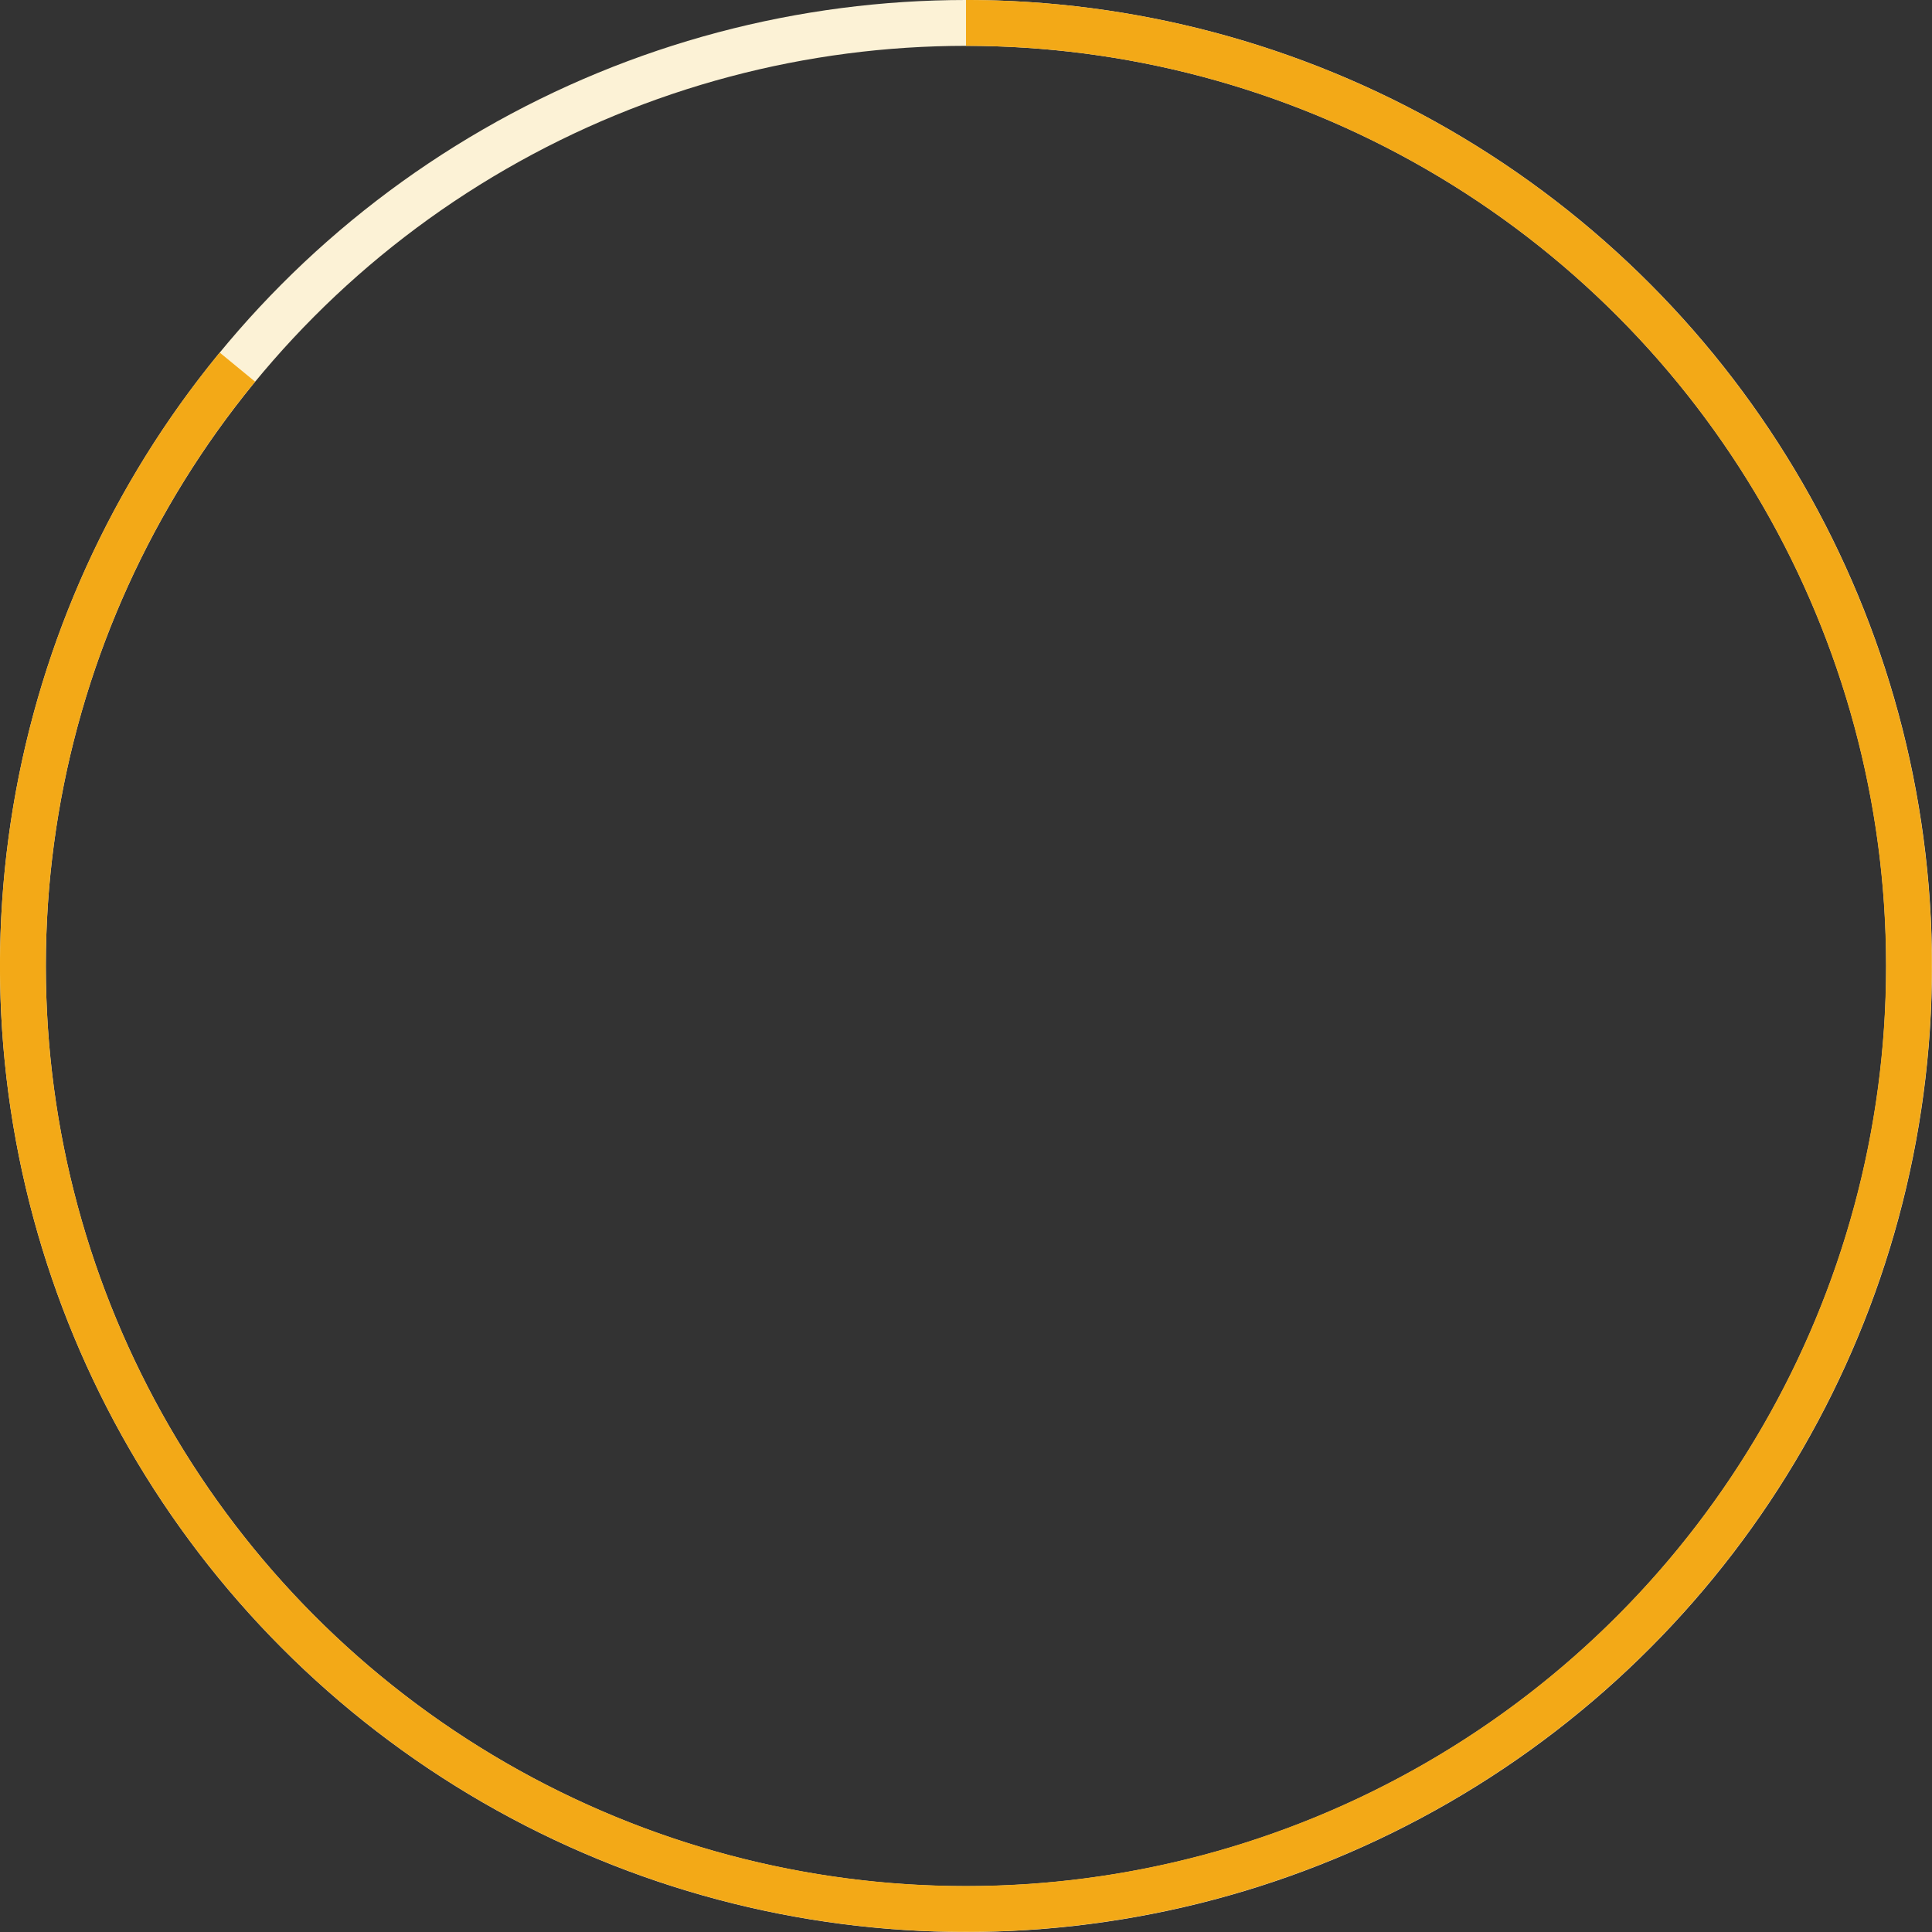 <svg xmlns="http://www.w3.org/2000/svg" width="295" height="295" viewBox="0 0 295 295">
  <rect x="0" y="0" width="295" height="295" fill="#333333" stroke="none"/>
  <g id="Layer_2" data-name="Layer 2">
    <g id="Layer_1-2" data-name="Layer 1">
      <circle cx="147.5" cy="147.5" r="144" fill="none" stroke="#fcf2d6" stroke-miterlimit="10" stroke-width="7"/>
      <path d="M147.5,3.5A143.99,143.99,0,1,1,36.254,56.058" fill="none" stroke="#f3a917" stroke-miterlimit="10" stroke-width="7"/>
    </g>
  </g>
</svg>
